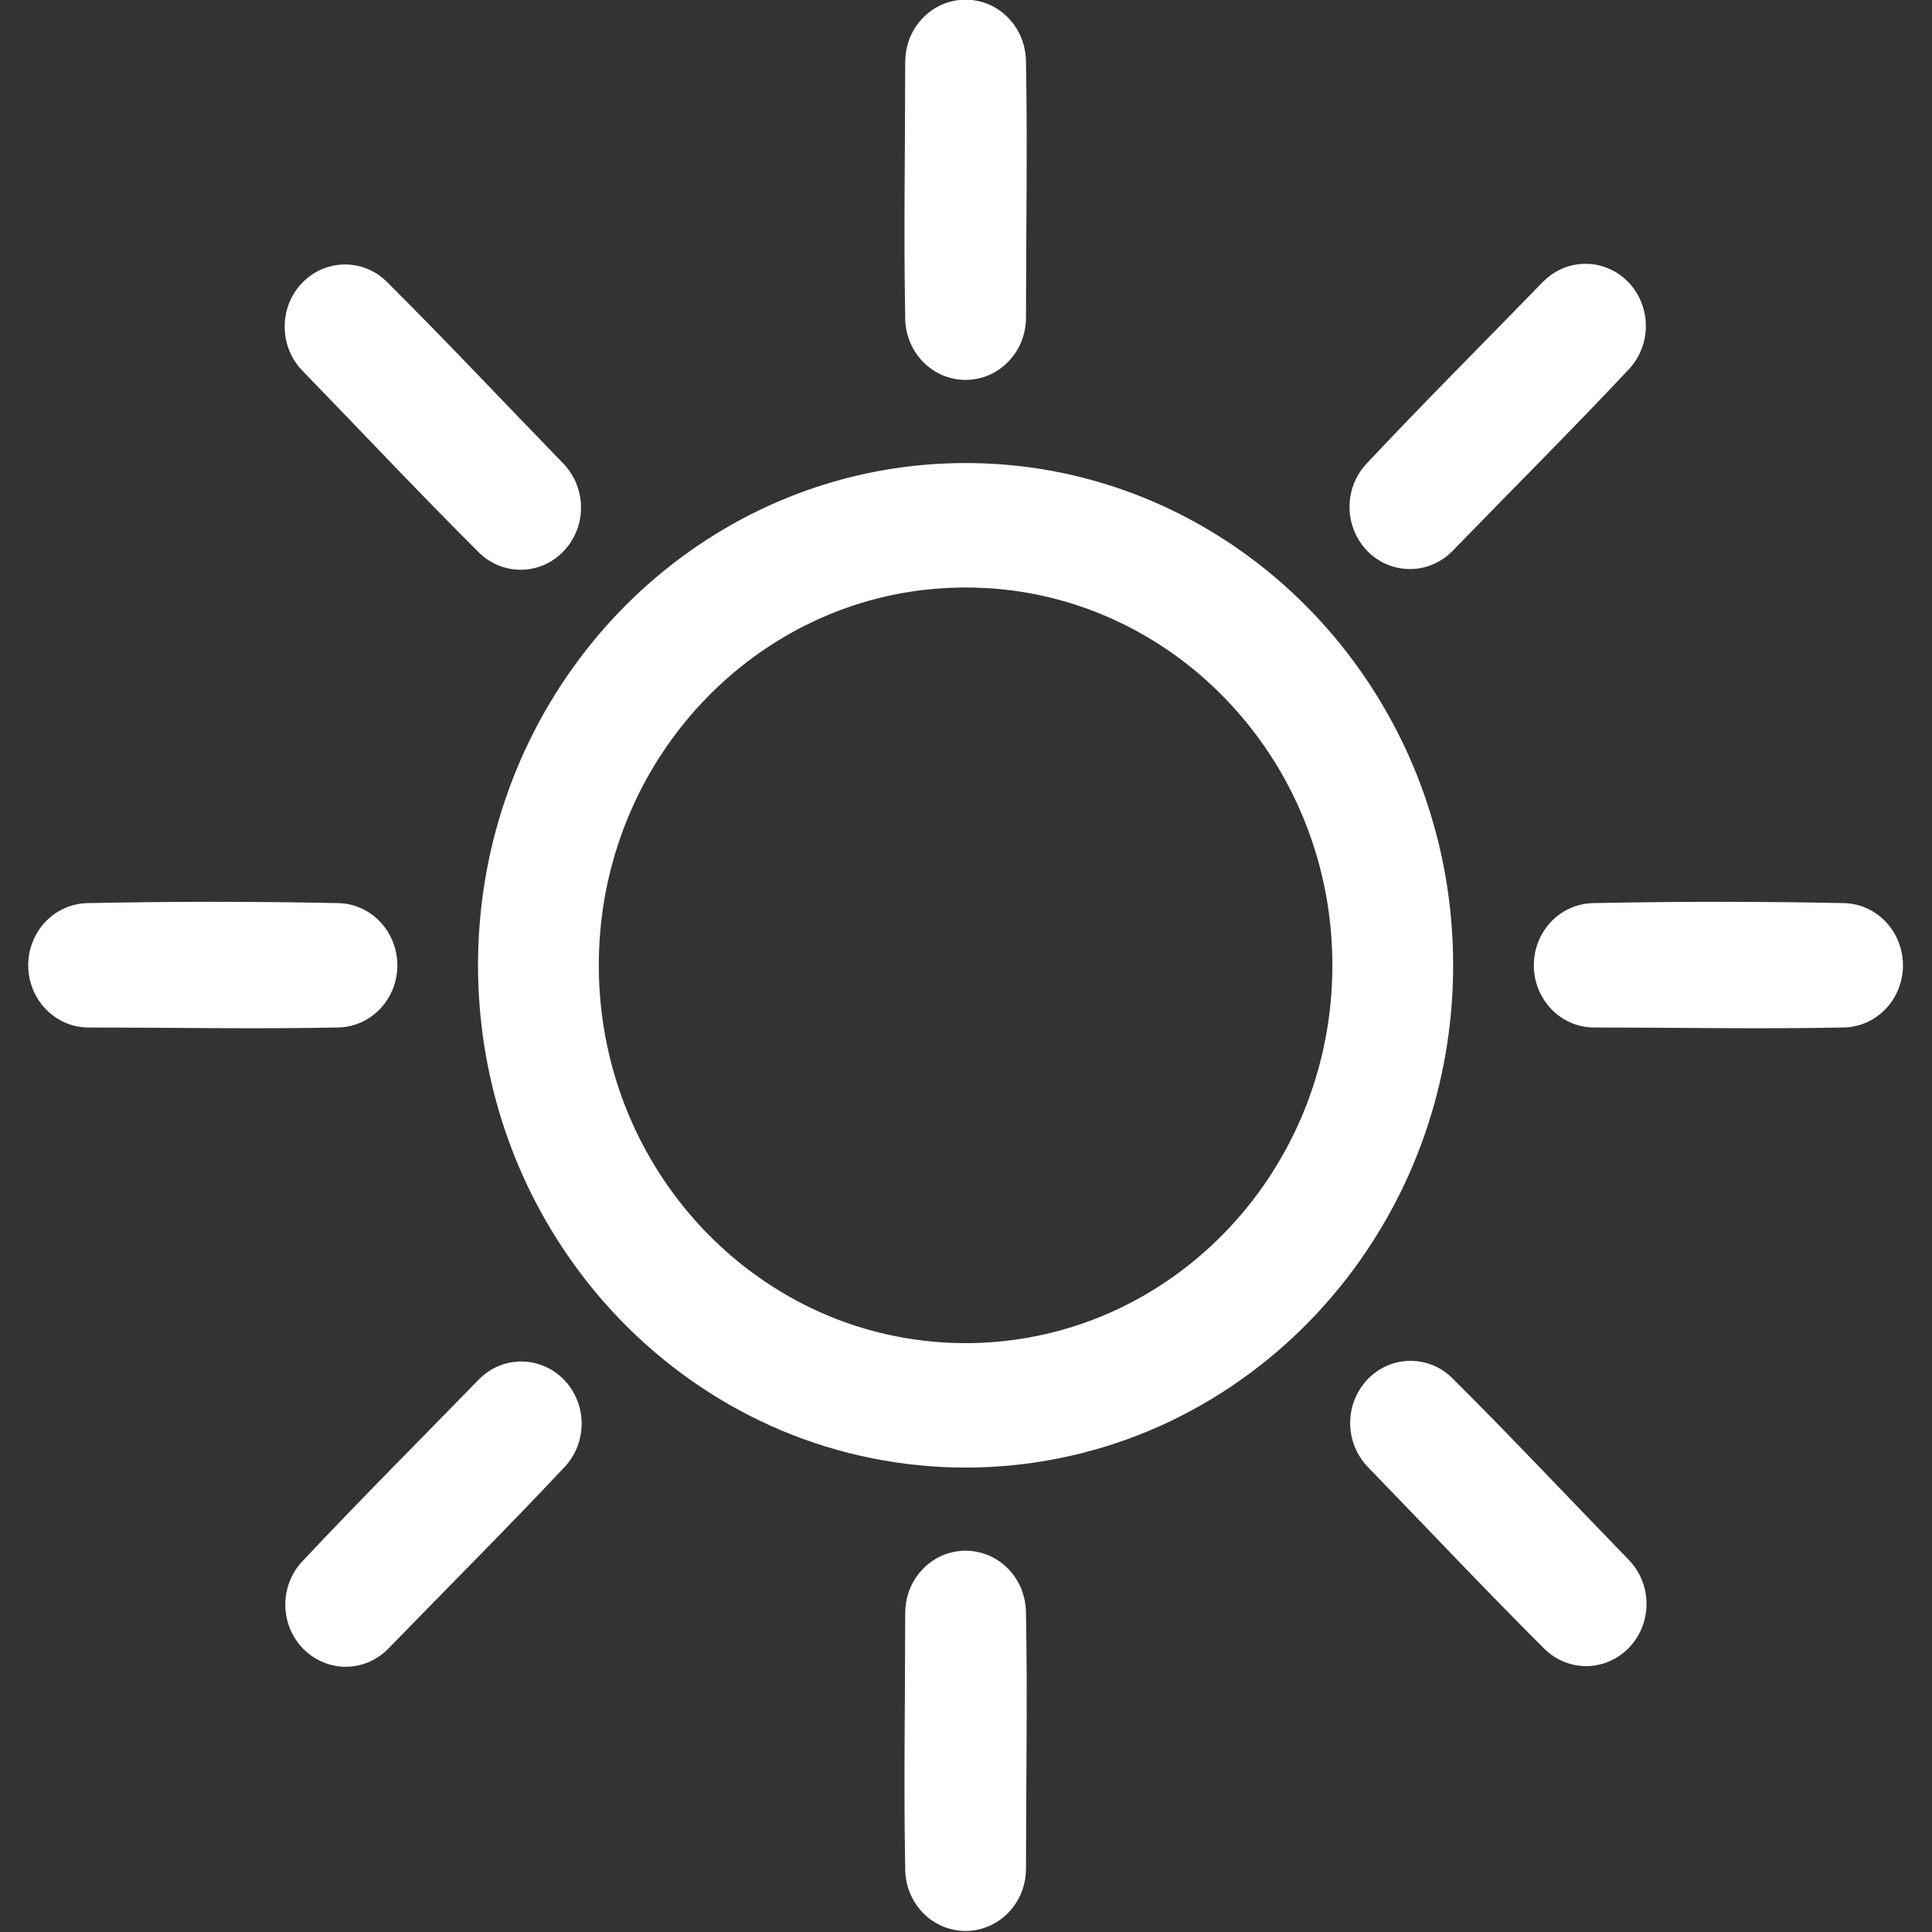 <?xml version="1.0" encoding="UTF-8" standalone="no"?>
<!DOCTYPE svg PUBLIC "-//W3C//DTD SVG 1.1//EN" "http://www.w3.org/Graphics/SVG/1.1/DTD/svg11.dtd">
<svg width="100%" height="100%" viewBox="0 0 100 100" version="1.1" xmlns="http://www.w3.org/2000/svg" xmlns:xlink="http://www.w3.org/1999/xlink" xml:space="preserve" style="fill-rule:evenodd;clip-rule:evenodd;stroke-linejoin:round;stroke-miterlimit:1.414;">
    <rect x="0" y="0" width="100" height="100" fill="#333333" stroke="none"/>
    <g transform="matrix(1.292,0,0,1.331,-106.399,-56.98)">
        <g transform="matrix(1,0,0,1,-70.095,-17.125)">
            <path d="M191.382,77.943C191.716,77.949 192.049,77.96 192.382,77.981C192.957,78.017 193.531,78.079 194.101,78.166C195.926,78.446 197.71,78.987 199.383,79.768C201.373,80.698 203.202,81.966 204.773,83.5C206.343,85.033 207.653,86.829 208.63,88.794C209.45,90.443 210.033,92.207 210.358,94.02C210.722,96.057 210.76,98.152 210.473,100.201C210.195,102.19 209.606,104.132 208.734,105.941C207.713,108.059 206.306,109.988 204.604,111.61C202.842,113.291 200.767,114.639 198.512,115.561C196.174,116.516 193.656,117.006 191.13,117.006C188.605,117.006 186.086,116.516 183.749,115.561C181.494,114.639 179.419,113.291 177.656,111.61C175.955,109.988 174.548,108.059 173.527,105.941C172.655,104.132 172.066,102.19 171.788,100.201C171.5,98.152 171.539,96.057 171.903,94.02C172.227,92.207 172.811,90.443 173.631,88.794C174.608,86.829 175.918,85.033 177.488,83.5C179.059,81.966 180.888,80.698 182.878,79.768C184.551,78.987 186.334,78.446 188.16,78.166C188.73,78.079 189.304,78.017 189.879,77.981C190.212,77.96 190.545,77.949 190.879,77.943C191.131,77.941 191.13,77.941 191.382,77.943ZM190.94,82.781C190.254,82.794 189.57,82.846 188.892,82.95C187.521,83.159 186.182,83.565 184.926,84.152C183.481,84.827 182.149,85.739 180.995,86.84C179.8,87.979 178.797,89.319 178.044,90.789C177.414,92.018 176.96,93.336 176.7,94.692C176.395,96.283 176.355,97.925 176.58,99.53C176.789,101.023 177.231,102.481 177.885,103.839C178.654,105.434 179.714,106.886 180.995,108.108C182.322,109.373 183.883,110.388 185.58,111.082C187.397,111.825 189.359,112.191 191.321,112.166C193.275,112.141 195.219,111.726 197.01,110.942C198.688,110.208 200.223,109.156 201.518,107.861C202.771,106.609 203.796,105.131 204.526,103.516C205.15,102.139 205.556,100.665 205.728,99.163C205.919,97.494 205.826,95.792 205.448,94.156C205.138,92.815 204.637,91.52 203.965,90.319C203.159,88.879 202.11,87.577 200.876,86.481C199.726,85.461 198.418,84.621 197.01,84.005C195.736,83.447 194.383,83.074 193.003,82.898C192.318,82.811 191.63,82.777 190.94,82.781Z" style="fill:white;fill-rule:nonzero;"/>
        </g>
        <path d="M121.133,42.797C121.394,42.813 121.648,42.859 121.893,42.952C122.536,43.196 123.054,43.714 123.298,44.357C123.391,44.602 123.437,44.856 123.453,45.117C123.52,48.466 123.455,51.816 123.455,55.165C123.453,55.263 123.449,55.36 123.437,55.457C123.402,55.747 123.314,56.031 123.178,56.29C122.874,56.869 122.337,57.307 121.709,57.489C121.49,57.552 121.263,57.585 121.036,57.585C120.776,57.585 120.516,57.543 120.269,57.46C119.992,57.368 119.732,57.224 119.505,57.039C119.254,56.834 119.044,56.578 118.893,56.29C118.772,56.06 118.689,55.81 118.647,55.553C118.632,55.457 118.624,55.36 118.618,55.263C118.551,51.914 118.616,48.564 118.616,45.214C118.621,44.953 118.658,44.697 118.741,44.448C118.958,43.796 119.455,43.258 120.087,42.989C120.359,42.873 120.644,42.815 120.938,42.797C121.036,42.795 121.036,42.795 121.133,42.797Z" style="fill:white;fill-rule:nonzero;"/>
        <g transform="matrix(0.707,0.707,-0.707,0.707,92.265,-62.052)">
            <path d="M119.369,43.461C119.449,43.387 119.531,43.316 119.62,43.252C119.819,43.109 120.04,42.996 120.272,42.919C120.479,42.85 120.695,42.809 120.913,42.798C121.57,42.765 122.225,43.007 122.702,43.461C122.88,43.63 123.032,43.826 123.151,44.04C123.283,44.279 123.375,44.539 123.42,44.808C123.439,44.916 123.448,45.024 123.453,45.133C123.51,48.476 123.455,51.821 123.455,55.165C123.453,55.275 123.448,55.383 123.433,55.491C123.396,55.761 123.313,56.025 123.189,56.267C122.864,56.903 122.26,57.371 121.562,57.527C121.35,57.574 121.131,57.593 120.913,57.582C120.668,57.569 120.425,57.519 120.195,57.434C119.914,57.33 119.653,57.173 119.429,56.974C119.205,56.775 119.018,56.534 118.882,56.267C118.77,56.049 118.692,55.814 118.651,55.572C118.632,55.464 118.623,55.356 118.618,55.247C118.561,51.903 118.616,48.559 118.616,45.214C118.618,45.078 118.628,44.943 118.651,44.808C118.701,44.512 118.807,44.227 118.961,43.97C119.046,43.829 119.145,43.7 119.254,43.577C119.311,43.518 119.31,43.518 119.369,43.461Z" style="fill:white;fill-rule:nonzero;"/>
        </g>
        <g transform="matrix(0,1,-1,0,201.384,-40.687)">
            <path d="M118.618,45.117C118.624,45.019 118.632,44.923 118.647,44.826C118.694,44.538 118.794,44.258 118.94,44.005C119.054,43.808 119.196,43.627 119.36,43.47C119.831,43.017 120.48,42.771 121.133,42.797C121.36,42.806 121.586,42.848 121.802,42.92C122.079,43.012 122.339,43.155 122.566,43.34C122.817,43.546 123.027,43.802 123.178,44.09C123.299,44.32 123.382,44.57 123.424,44.826C123.439,44.923 123.447,45.019 123.453,45.117C123.52,48.466 123.455,51.816 123.455,55.165C123.453,55.263 123.449,55.36 123.437,55.457C123.402,55.747 123.314,56.031 123.178,56.29C122.874,56.869 122.337,57.307 121.709,57.489C121.49,57.552 121.263,57.585 121.036,57.585C120.776,57.585 120.516,57.543 120.269,57.46C119.992,57.368 119.732,57.224 119.505,57.039C119.254,56.834 119.044,56.578 118.893,56.29C118.772,56.06 118.689,55.81 118.647,55.553C118.632,55.457 118.624,55.36 118.618,55.263C118.55,51.882 118.55,48.498 118.618,45.117Z" style="fill:white;fill-rule:nonzero;"/>
        </g>
        <g transform="matrix(-0.707,0.707,-0.707,-0.707,263.435,51.578)">
            <path d="M119.254,56.802C119.182,56.721 119.112,56.637 119.05,56.547C118.879,56.301 118.754,56.024 118.683,55.732C118.645,55.572 118.626,55.411 118.618,55.247C118.561,51.903 118.616,48.559 118.616,45.214C118.618,45.105 118.623,44.997 118.638,44.889C118.671,44.646 118.741,44.408 118.846,44.186C118.973,43.914 119.151,43.667 119.369,43.461C119.586,43.254 119.842,43.089 120.119,42.975C120.78,42.705 121.543,42.744 122.174,43.08C122.366,43.182 122.544,43.311 122.702,43.461C122.88,43.63 123.032,43.826 123.151,44.04C123.283,44.279 123.375,44.539 123.42,44.808C123.439,44.916 123.448,45.024 123.453,45.133C123.51,48.476 123.455,51.821 123.455,55.165C123.453,55.275 123.448,55.383 123.433,55.491C123.396,55.761 123.313,56.025 123.189,56.267C123.078,56.486 122.933,56.687 122.761,56.862C122.608,57.017 122.434,57.152 122.245,57.261C121.675,57.59 120.981,57.672 120.35,57.486C120.115,57.416 119.891,57.311 119.687,57.174C119.596,57.113 119.512,57.045 119.429,56.974C119.368,56.919 119.311,56.862 119.254,56.802Z" style="fill:white;fill-rule:nonzero;"/>
        </g>
        <g transform="matrix(-1,0,0,-1,242.071,160.697)">
            <path d="M120.938,57.583C120.677,57.567 120.423,57.521 120.178,57.428C119.535,57.184 119.017,56.666 118.773,56.023C118.68,55.778 118.634,55.524 118.618,55.263C118.551,51.914 118.616,48.564 118.616,45.214C118.618,45.117 118.622,45.02 118.634,44.923C118.669,44.633 118.757,44.349 118.893,44.09C118.999,43.889 119.133,43.703 119.291,43.539C119.744,43.067 120.382,42.795 121.036,42.795C121.295,42.795 121.555,42.837 121.802,42.92C122.079,43.012 122.339,43.155 122.566,43.34C122.817,43.546 123.027,43.802 123.178,44.09C123.299,44.32 123.382,44.57 123.424,44.826C123.439,44.923 123.447,45.019 123.453,45.117C123.52,48.466 123.455,51.816 123.455,55.165C123.45,55.427 123.413,55.683 123.33,55.932C123.113,56.583 122.616,57.122 121.984,57.391C121.712,57.507 121.427,57.565 121.133,57.583C121.035,57.585 121.036,57.585 120.938,57.583Z" style="fill:white;fill-rule:nonzero;"/>
        </g>
        <g transform="matrix(-0.707,-0.707,0.707,-0.707,149.806,222.748)">
            <path d="M122.702,56.919C122.622,56.993 122.54,57.063 122.451,57.127C122.252,57.271 122.031,57.384 121.799,57.461C121.566,57.539 121.322,57.58 121.076,57.584C120.418,57.596 119.772,57.331 119.31,56.862C119.158,56.706 119.026,56.53 118.92,56.34C118.788,56.101 118.696,55.841 118.651,55.572C118.632,55.464 118.623,55.356 118.618,55.247C118.561,51.903 118.616,48.559 118.616,45.214C118.618,45.105 118.623,44.997 118.638,44.889C118.675,44.619 118.758,44.355 118.882,44.112C118.981,43.918 119.107,43.738 119.254,43.577C119.737,43.052 120.445,42.762 121.158,42.798C121.403,42.811 121.646,42.861 121.876,42.946C122.157,43.05 122.418,43.207 122.642,43.406C122.866,43.605 123.053,43.846 123.189,44.112C123.301,44.331 123.379,44.566 123.42,44.808C123.439,44.916 123.448,45.024 123.453,45.133C123.51,48.476 123.455,51.821 123.455,55.165C123.452,55.329 123.438,55.491 123.405,55.652C123.345,55.946 123.23,56.228 123.067,56.48C122.992,56.595 122.908,56.7 122.817,56.802C122.76,56.862 122.761,56.862 122.702,56.919Z" style="fill:white;fill-rule:nonzero;"/>
        </g>
        <g transform="matrix(0,-1,1,0,40.687,201.384)">
            <path d="M123.453,55.263C123.447,55.36 123.439,55.457 123.424,55.553C123.377,55.842 123.277,56.122 123.131,56.375C123.017,56.572 122.875,56.753 122.711,56.91C122.24,57.363 121.591,57.609 120.938,57.583C120.711,57.574 120.485,57.532 120.269,57.46C119.992,57.368 119.732,57.224 119.505,57.039C119.254,56.834 119.044,56.578 118.893,56.29C118.772,56.06 118.689,55.81 118.647,55.553C118.632,55.457 118.624,55.36 118.618,55.263C118.551,51.914 118.616,48.564 118.616,45.214C118.618,45.117 118.622,45.02 118.634,44.923C118.669,44.633 118.757,44.349 118.893,44.09C119.014,43.86 119.172,43.65 119.36,43.47C119.831,43.017 120.48,42.771 121.133,42.797C121.36,42.806 121.586,42.848 121.802,42.92C122.079,43.012 122.339,43.155 122.566,43.34C122.817,43.546 123.027,43.802 123.178,44.09C123.299,44.32 123.382,44.57 123.424,44.826C123.439,44.923 123.447,45.019 123.453,45.117C123.521,48.498 123.521,51.882 123.453,55.263Z" style="fill:white;fill-rule:nonzero;"/>
        </g>
        <g transform="matrix(0.707,-0.707,0.707,0.707,-21.364,109.118)">
            <path d="M122.817,43.577C122.926,43.7 123.025,43.829 123.11,43.97C123.264,44.227 123.37,44.512 123.42,44.808C123.439,44.916 123.448,45.024 123.453,45.133C123.51,48.476 123.455,51.821 123.455,55.165C123.453,55.275 123.448,55.383 123.433,55.491C123.396,55.761 123.313,56.025 123.189,56.267C123.078,56.486 122.933,56.687 122.761,56.862C122.608,57.017 122.434,57.152 122.245,57.261C121.627,57.618 120.865,57.682 120.195,57.434C119.914,57.33 119.653,57.173 119.429,56.974C119.205,56.775 119.018,56.534 118.882,56.267C118.77,56.049 118.692,55.814 118.651,55.572C118.632,55.464 118.623,55.356 118.618,55.247C118.561,51.903 118.616,48.559 118.616,45.214C118.618,45.105 118.623,44.997 118.638,44.889C118.671,44.646 118.741,44.408 118.846,44.186C119.126,43.59 119.648,43.126 120.272,42.919C120.479,42.85 120.695,42.809 120.913,42.798C121.158,42.786 121.405,42.811 121.642,42.872C121.906,42.941 122.158,43.054 122.384,43.206C122.475,43.267 122.559,43.334 122.642,43.406C122.703,43.461 122.76,43.518 122.817,43.577Z" style="fill:white;fill-rule:nonzero;"/>
        </g>
    </g>
</svg>
